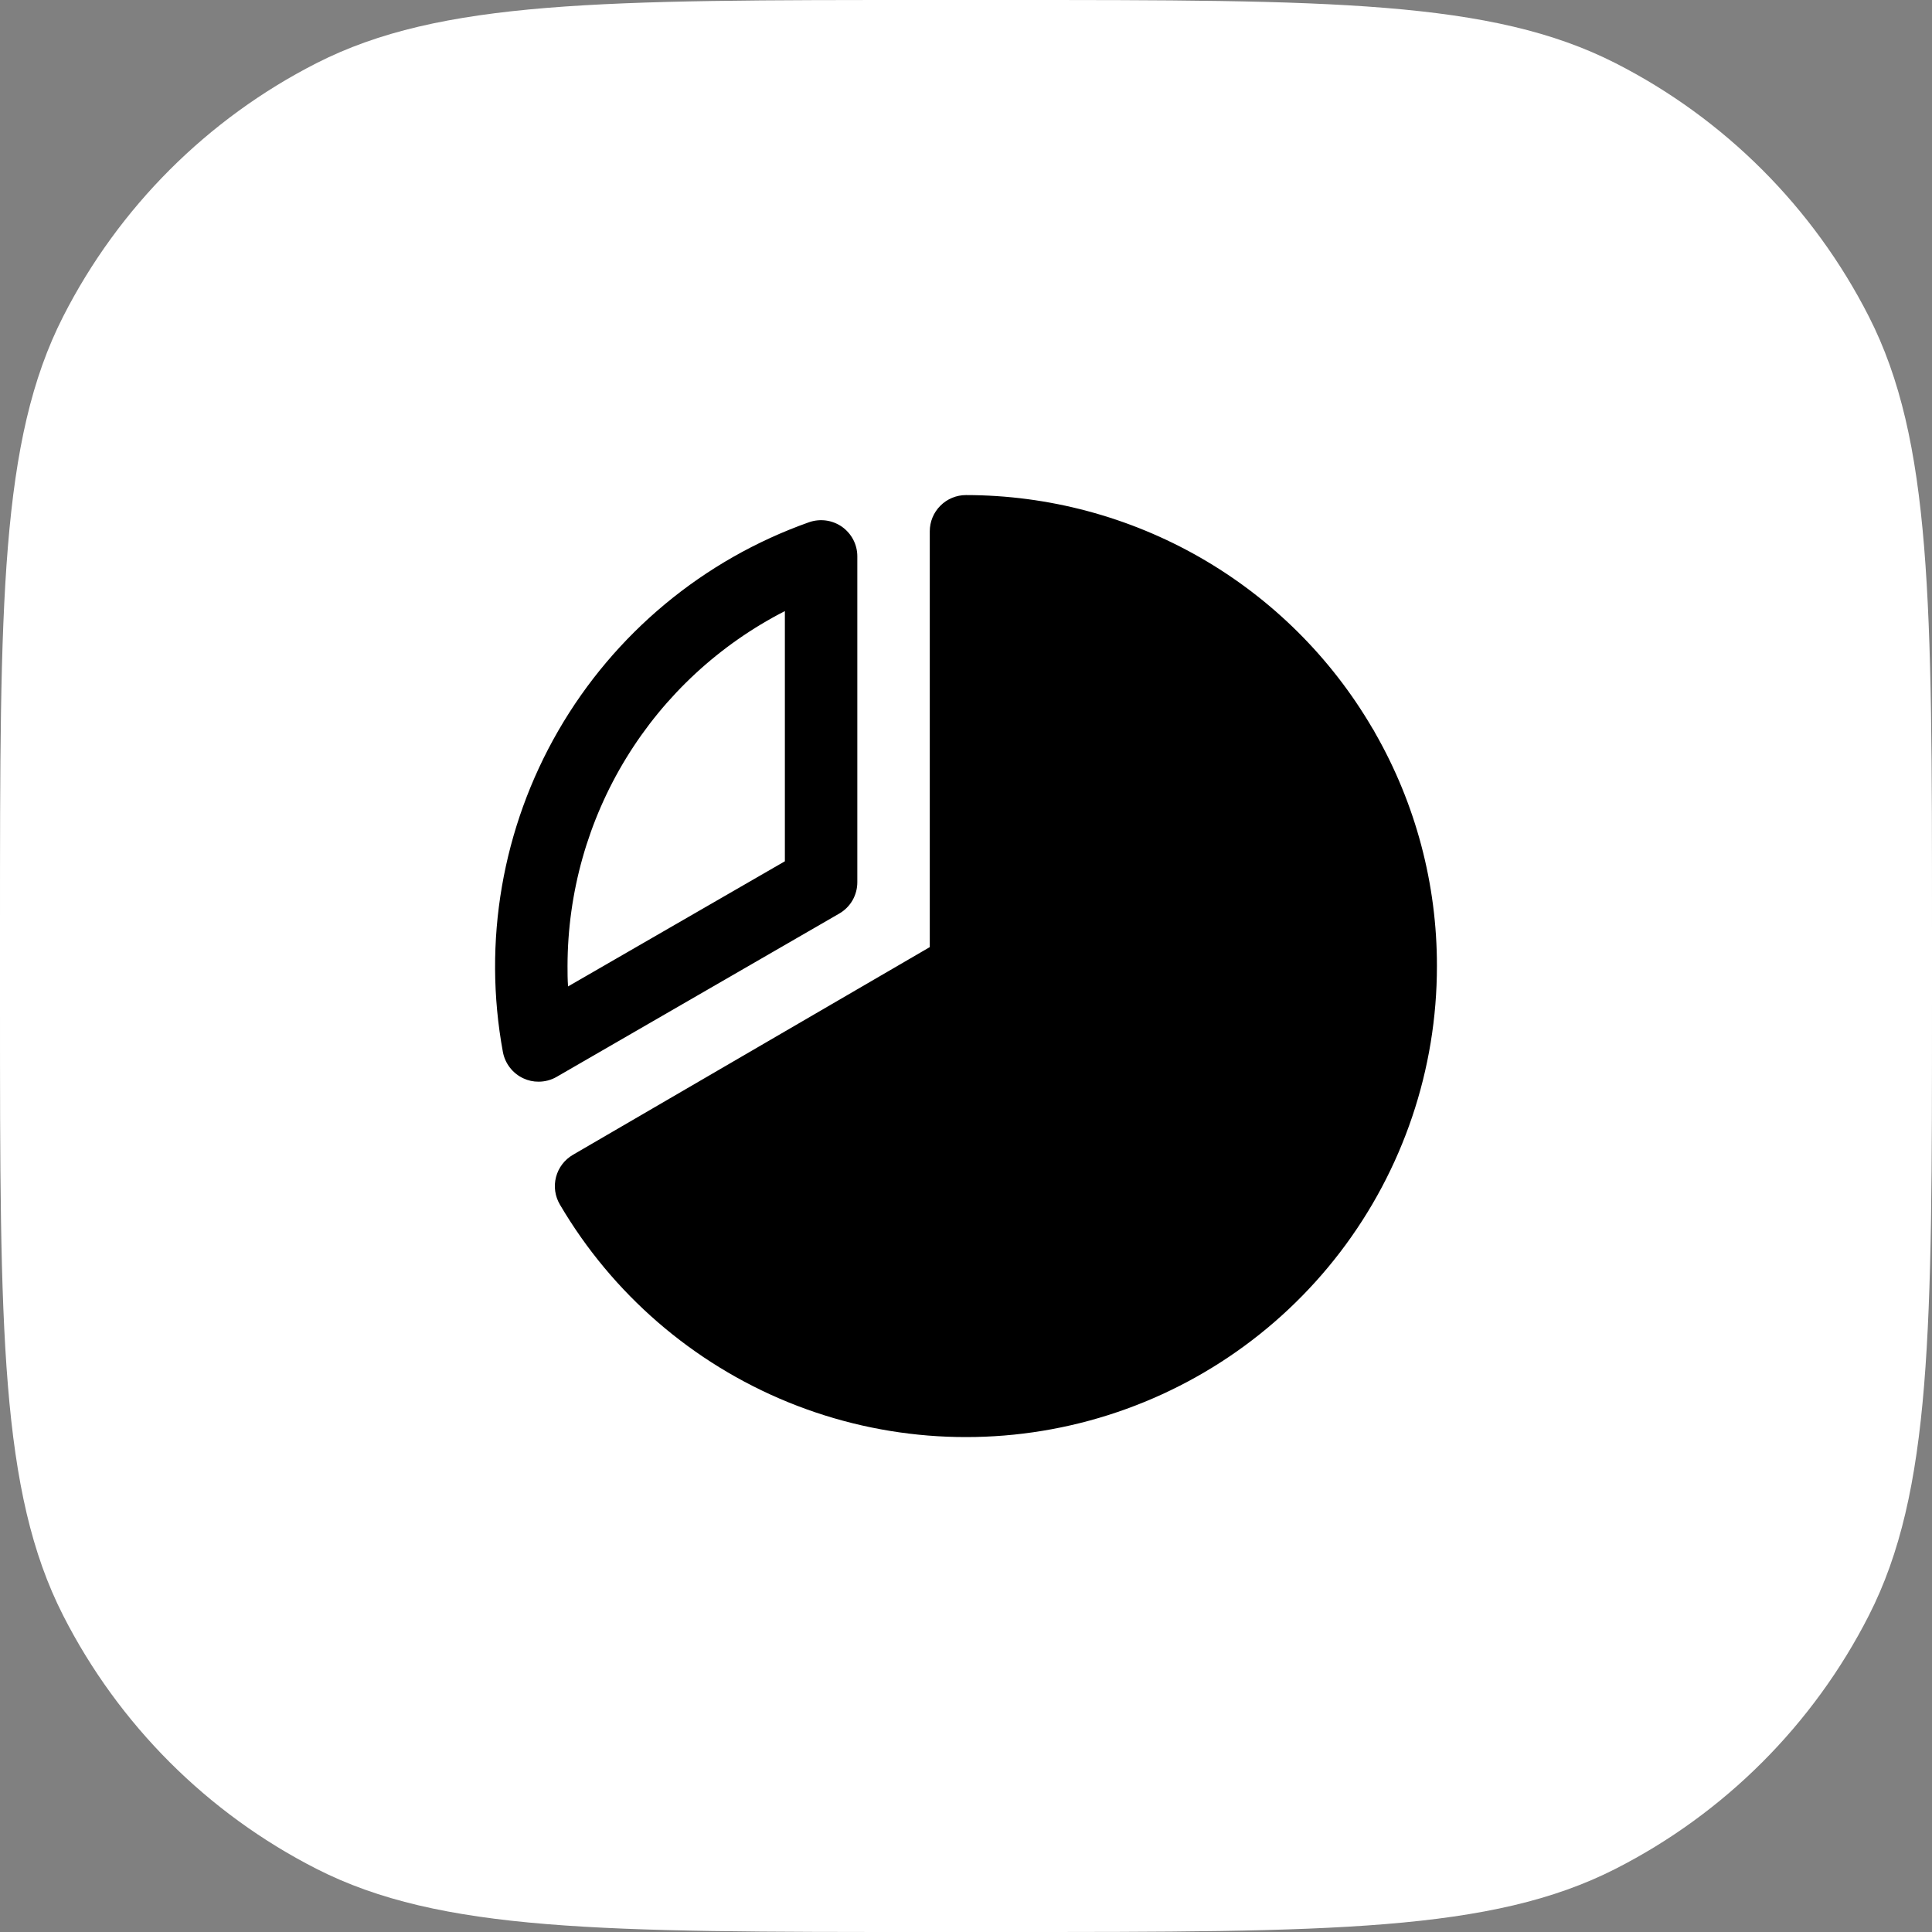 <svg width="40" height="40" viewBox="0 0 40 40" fill="none" xmlns="http://www.w3.org/2000/svg">
<rect x="0" y="0" width="40" height="40" fill="#808080" stroke="none"/>
<path d="M0 19.2C0 12.479 0 9.119 1.308 6.552C2.458 4.294 4.294 2.458 6.552 1.308C9.119 0 12.479 0 19.2 0H20.8C27.521 0 30.881 0 33.448 1.308C35.706 2.458 37.542 4.294 38.692 6.552C40 9.119 40 12.479 40 19.2V20.8C40 27.521 40 30.881 38.692 33.448C37.542 35.706 35.706 37.542 33.448 38.692C30.881 40 27.521 40 20.8 40H19.2C12.479 40 9.119 40 6.552 38.692C4.294 37.542 2.458 35.706 1.308 33.448C0 30.881 0 27.521 0 20.8V19.2Z" fill="white"/>
<path d="M17.375 18.915C17.489 18.849 17.584 18.755 17.65 18.641C17.715 18.527 17.75 18.397 17.75 18.266V11.516C17.75 11.396 17.72 11.278 17.665 11.172C17.609 11.066 17.529 10.975 17.432 10.906C17.334 10.838 17.221 10.793 17.103 10.777C16.984 10.761 16.863 10.773 16.751 10.812C14.562 11.587 12.721 13.117 11.559 15.128C10.397 17.139 9.991 19.498 10.412 21.781C10.434 21.899 10.484 22.01 10.558 22.105C10.632 22.2 10.727 22.276 10.836 22.326C10.934 22.372 11.042 22.396 11.15 22.395C11.282 22.395 11.411 22.361 11.525 22.295L17.375 18.915ZM16.25 12.652V17.832L11.761 20.423C11.75 20.281 11.75 20.139 11.75 20C11.752 18.48 12.172 16.989 12.966 15.693C13.76 14.396 14.897 13.344 16.25 12.652ZM29.75 20C29.751 22.14 29.047 24.222 27.748 25.922C26.448 27.623 24.625 28.849 22.56 29.411C20.495 29.973 18.302 29.84 16.32 29.032C14.338 28.224 12.677 26.786 11.593 24.941C11.542 24.855 11.509 24.761 11.495 24.663C11.481 24.565 11.487 24.465 11.512 24.369C11.537 24.273 11.581 24.183 11.641 24.104C11.701 24.025 11.776 23.959 11.862 23.909L19.25 19.609V11C19.25 10.801 19.329 10.61 19.47 10.47C19.61 10.329 19.801 10.25 20 10.25C21.702 10.251 23.373 10.697 24.849 11.543C26.325 12.39 27.554 13.608 28.413 15.076C28.424 15.091 28.433 15.106 28.442 15.122C28.452 15.138 28.461 15.157 28.47 15.174C29.311 16.643 29.752 18.307 29.75 20Z" fill="black"/>
</svg>

